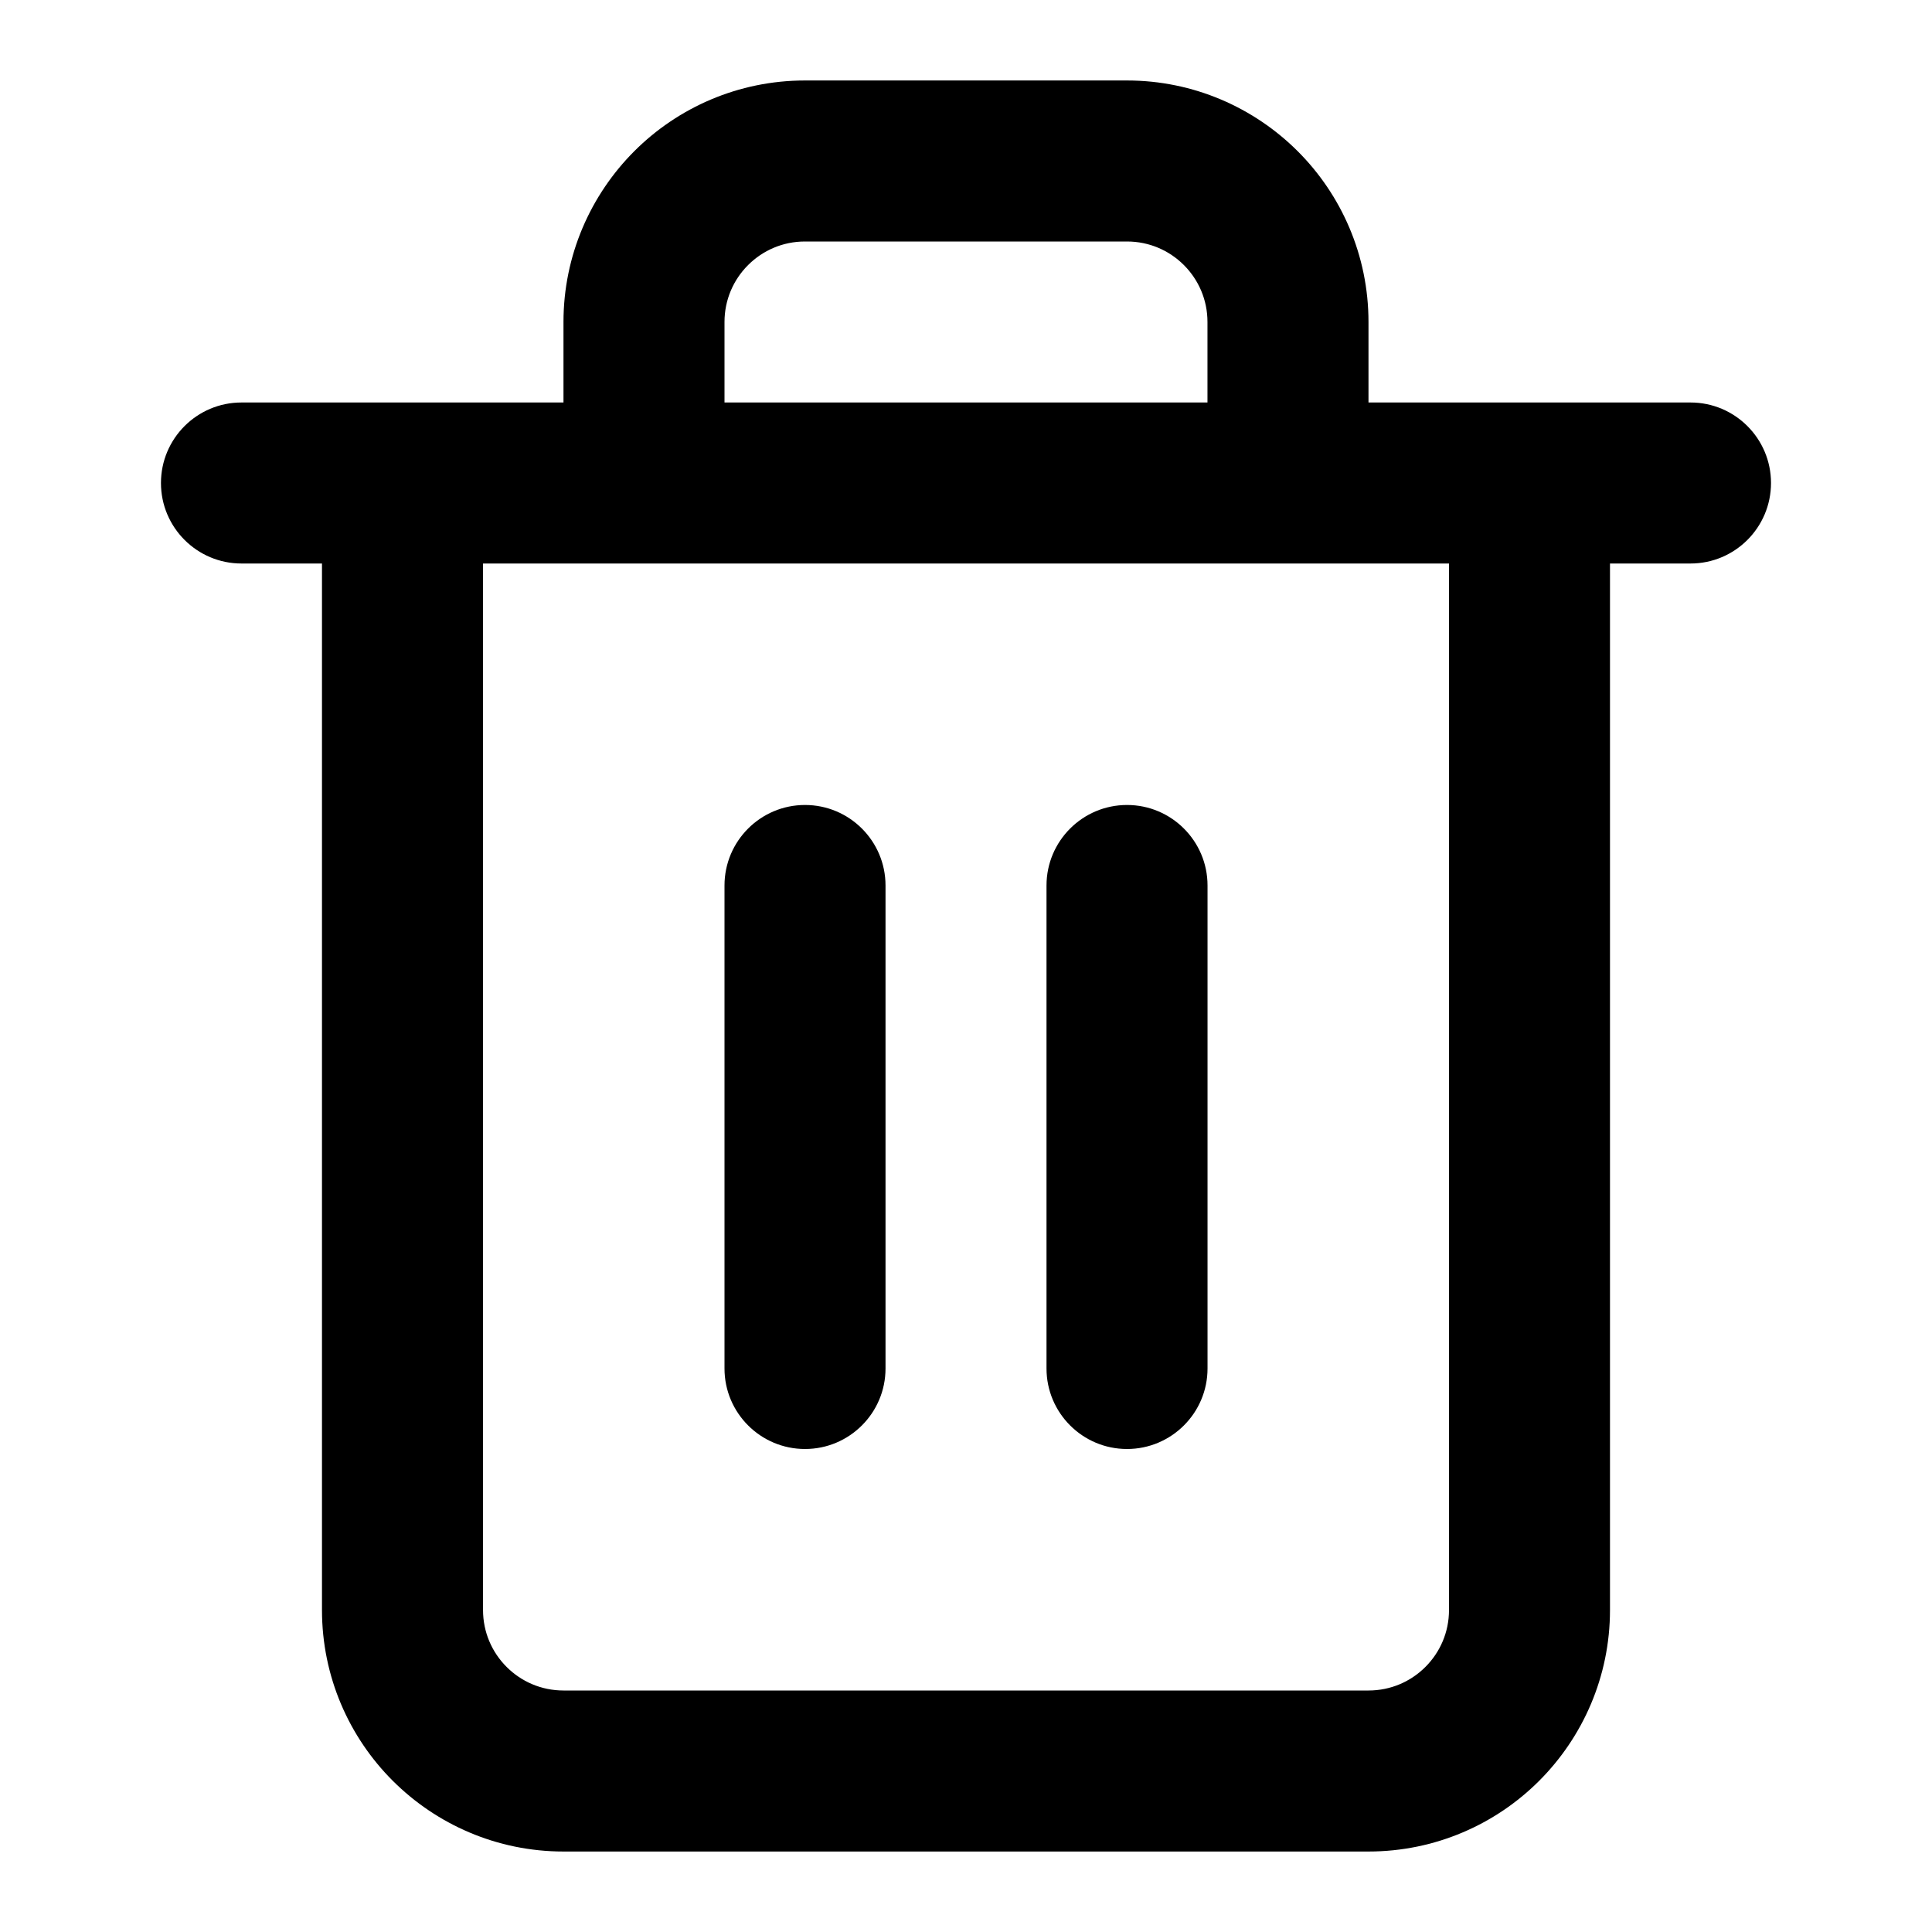<svg xmlns="http://www.w3.org/2000/svg" viewBox="0 0 64 64">
<path d="M48 18.667v34.667c0 0.736-0.296 1.4-0.781 1.885s-1.149 0.781-1.885 0.781h-26.667c-0.736 0-1.4-0.296-1.885-0.781s-0.781-1.149-0.781-1.885v-34.667zM45.333 13.333v-2.667c0-2.208-0.899-4.213-2.344-5.656s-3.448-2.344-5.656-2.344h-10.667c-2.208 0-4.213 0.899-5.656 2.344s-2.344 3.448-2.344 5.656v2.667h-10.667c-1.472 0-2.667 1.195-2.667 2.667s1.195 2.667 2.667 2.667h2.667v34.667c0 2.208 0.899 4.213 2.344 5.656s3.448 2.344 5.656 2.344h26.667c2.208 0 4.213-0.899 5.656-2.344s2.344-3.448 2.344-5.656v-34.667h2.667c1.472 0 2.667-1.195 2.667-2.667s-1.195-2.667-2.667-2.667zM24 13.333v-2.667c0-0.736 0.296-1.4 0.781-1.885s1.149-0.781 1.885-0.781h10.667c0.736 0 1.4 0.296 1.885 0.781s0.781 1.149 0.781 1.885v2.667zM24 29.333v16c0 1.472 1.195 2.667 2.667 2.667s2.667-1.195 2.667-2.667v-16c0-1.472-1.195-2.667-2.667-2.667s-2.667 1.195-2.667 2.667zM34.667 29.333v16c0 1.472 1.195 2.667 2.667 2.667s2.667-1.195 2.667-2.667v-16c0-1.472-1.195-2.667-2.667-2.667s-2.667 1.195-2.667 2.667z"></path>
</svg>